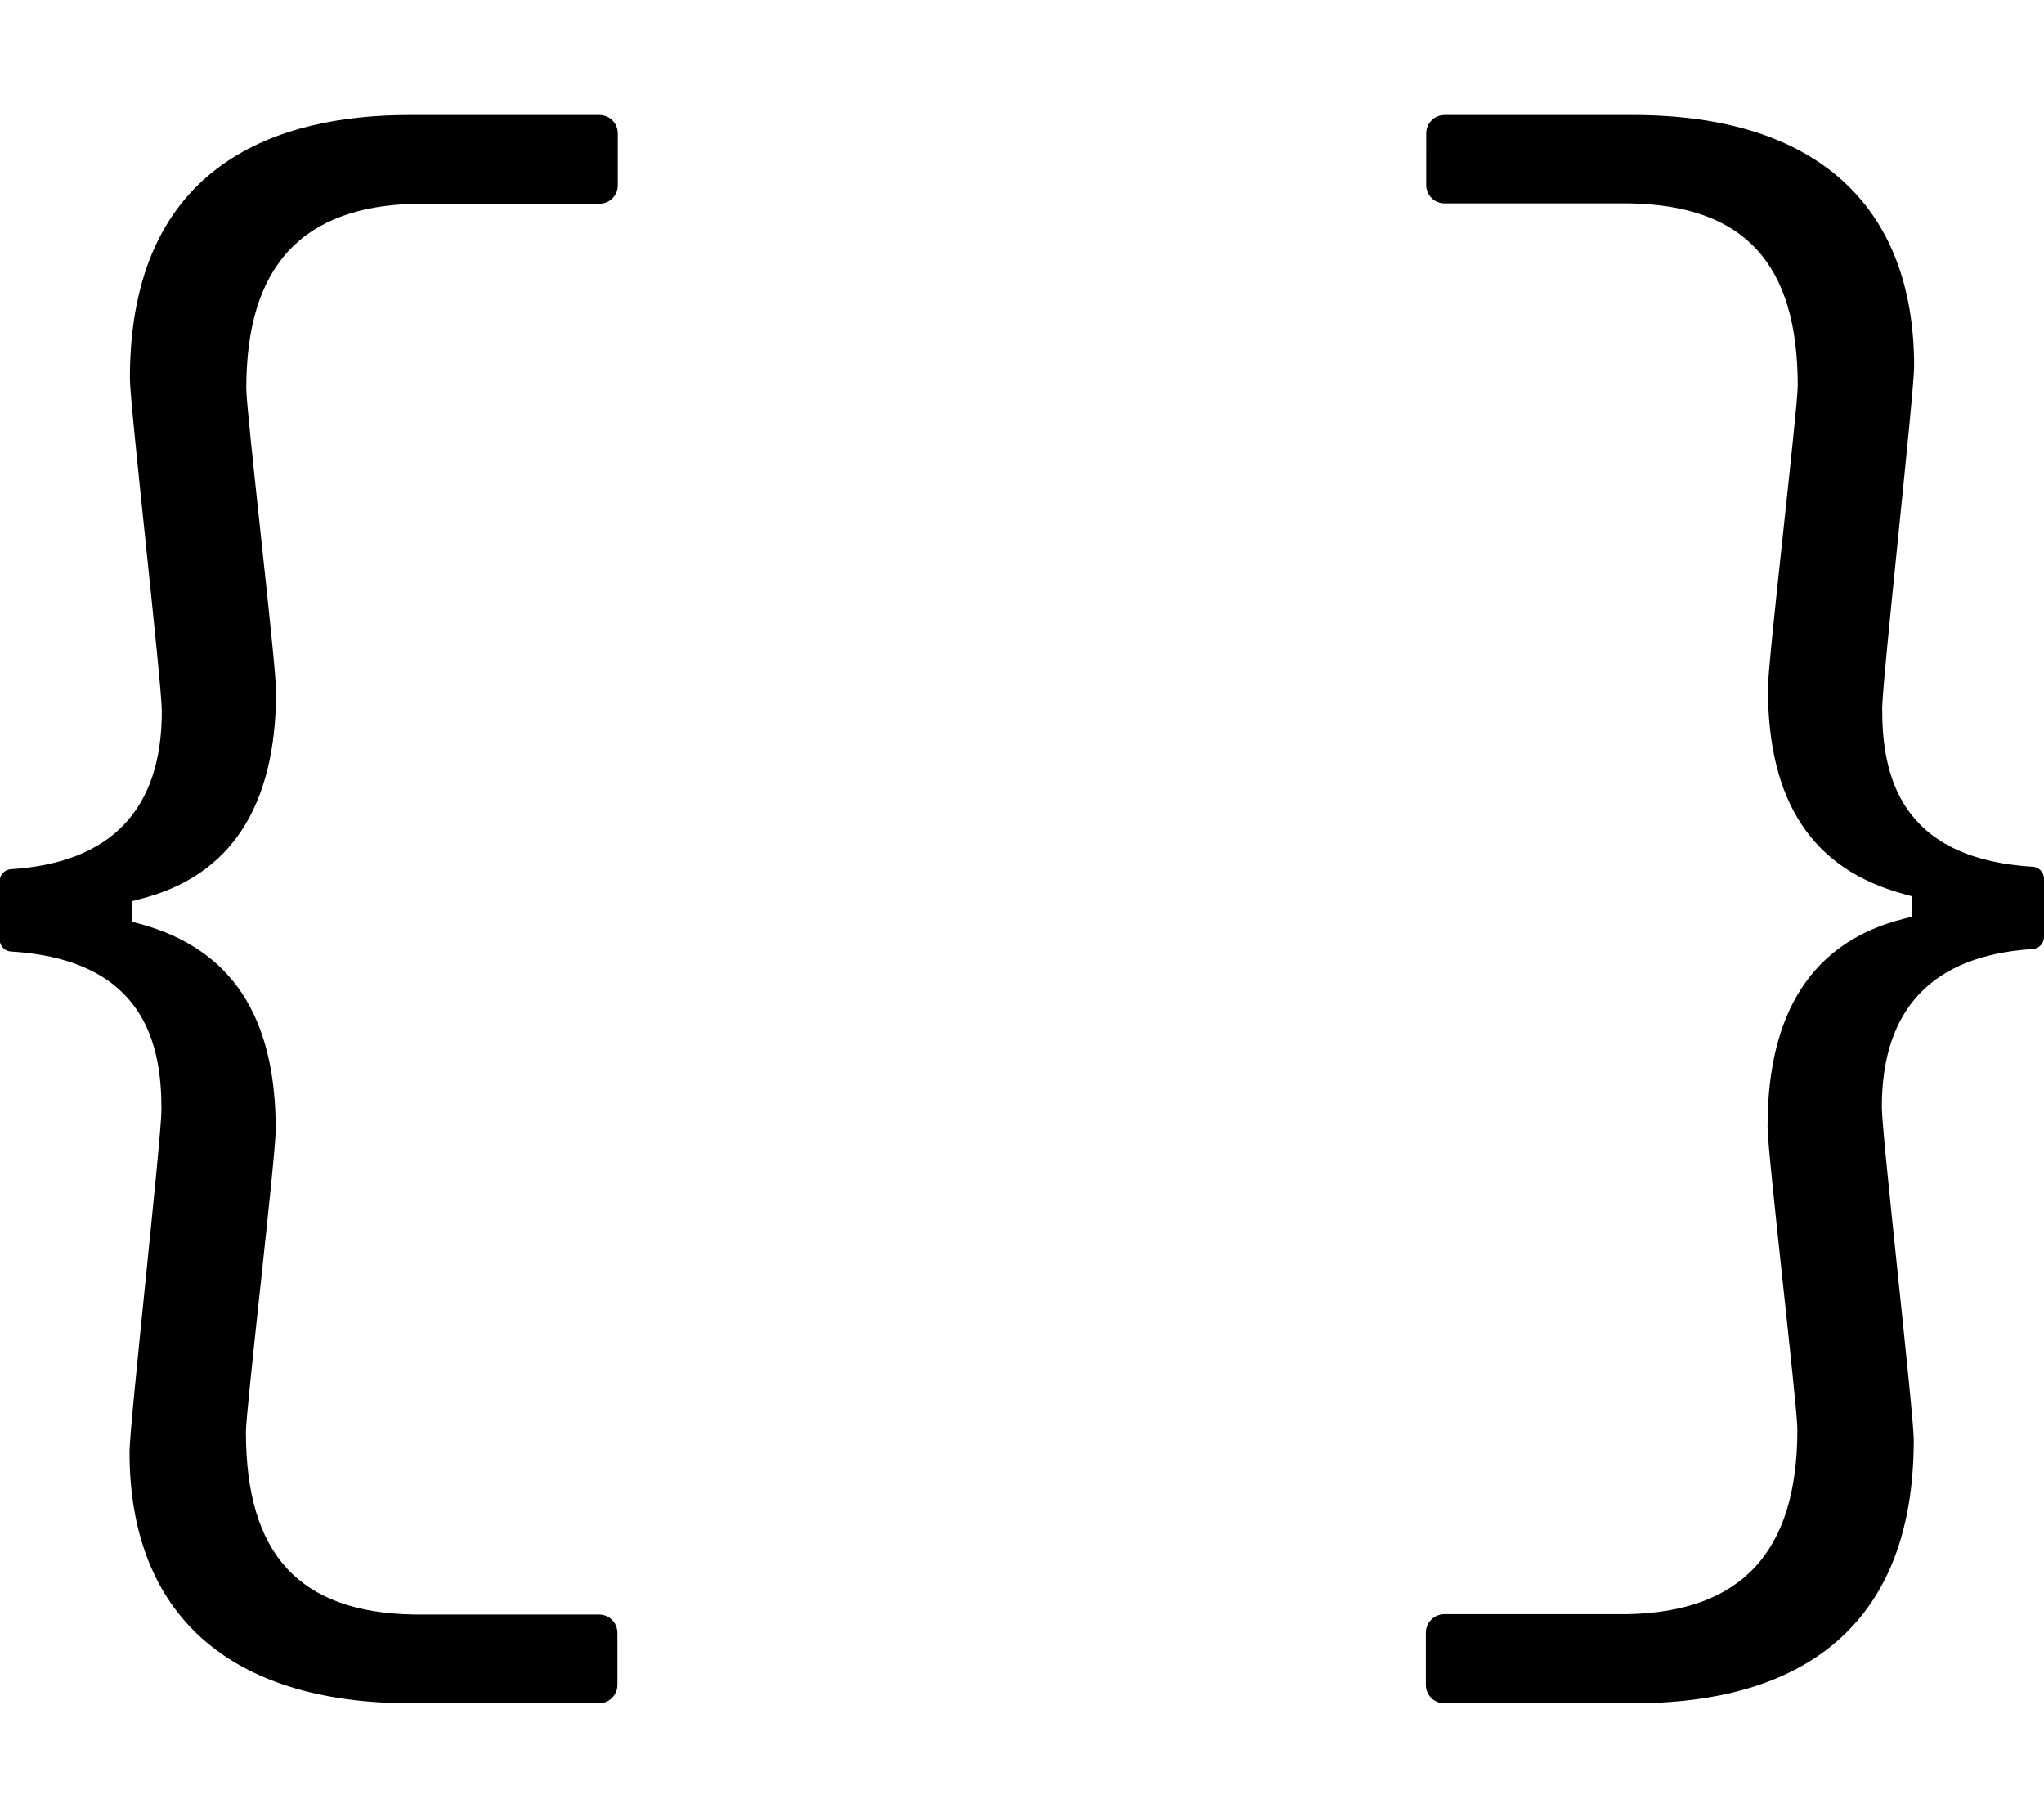<?xml version="1.0" encoding="utf-8"?>
<!-- Generator: Adobe Illustrator 21.1.0, SVG Export Plug-In . SVG Version: 6.00 Build 0)  -->
<svg version="1.1" id="Layer_1" xmlns="http://www.w3.org/2000/svg" xmlns:xlink="http://www.w3.org/1999/xlink" x="0px" y="0px"
	 viewBox="0 0 576 512" style="enable-background:new 0 0 576 512;" xml:space="preserve">
<path id="_x33_2_1_" d="M174.1,52.2c0,2.9-2.3,5.2-5.2,5.2h-51.5c-32.3,0.6-48,17.6-48,52c0,6.7,8.4,77.7,8.4,85.4
	c0,32.5-12.9,52.1-38.3,58.5l-2.3,0.6v5.8l2.2,0.6c25.8,7,38.3,26,38.3,57.9c0,7.7-8.4,78.9-8.4,85.3c0,34.5,15.1,50.9,47.5,51.4h52
	c2.9,0,5.2,2.3,5.2,5.2v14.6c0,2.9-2.3,5.2-5.2,5.2h-53.1c-51.1,0-79.2-25.1-79.2-70.8c0-7.7,9-88.5,9-96.5
	c0-18.2-4.6-42.2-42.4-44.5c-1.8-0.1-3.2-1.6-3.2-3.4v-16.4c0-1.8,1.4-3.3,3.2-3.4c28.2-1.8,42.5-16.8,42.5-44.5
	c0-7.8-9-86.4-9-93.8c0-61.3,42.8-74.2,78.7-74.2h53.6c2.9,0,5.2,2.3,5.2,5.2V52.2z M576,264c0,1.8-1.4,3.3-3.2,3.4
	c-28.2,1.8-42.5,16.8-42.5,44.5c0,7.8,9,86.4,9,93.8c0,61.3-42.8,74.2-78.7,74.2h-53.6c-2.9,0-5.2-2.3-5.2-5.2V460
	c0-2.8,2.3-5.2,5.2-5.2h51.5c32.3-0.6,48-17.6,48-52c0-6.7-8.4-77.7-8.4-85.4c0-32.5,12.9-52.1,38.3-58.5l2.3-0.6v-5.8l-2.2-0.6
	c-25.8-7-38.3-26-38.3-57.9c0-7.7,8.4-78.9,8.4-85.3c0-34.5-15.1-50.9-47.5-51.4h-52c-2.9,0-5.2-2.3-5.2-5.2V37.6
	c0-2.9,2.3-5.2,5.2-5.2h53.1c51.1,0,79.2,25.1,79.2,70.8c0,7.7-9,88.5-9,96.5c0,18.2,4.6,42.2,42.4,44.5c1.8,0.1,3.2,1.6,3.2,3.4
	V264z"/>
</svg>
